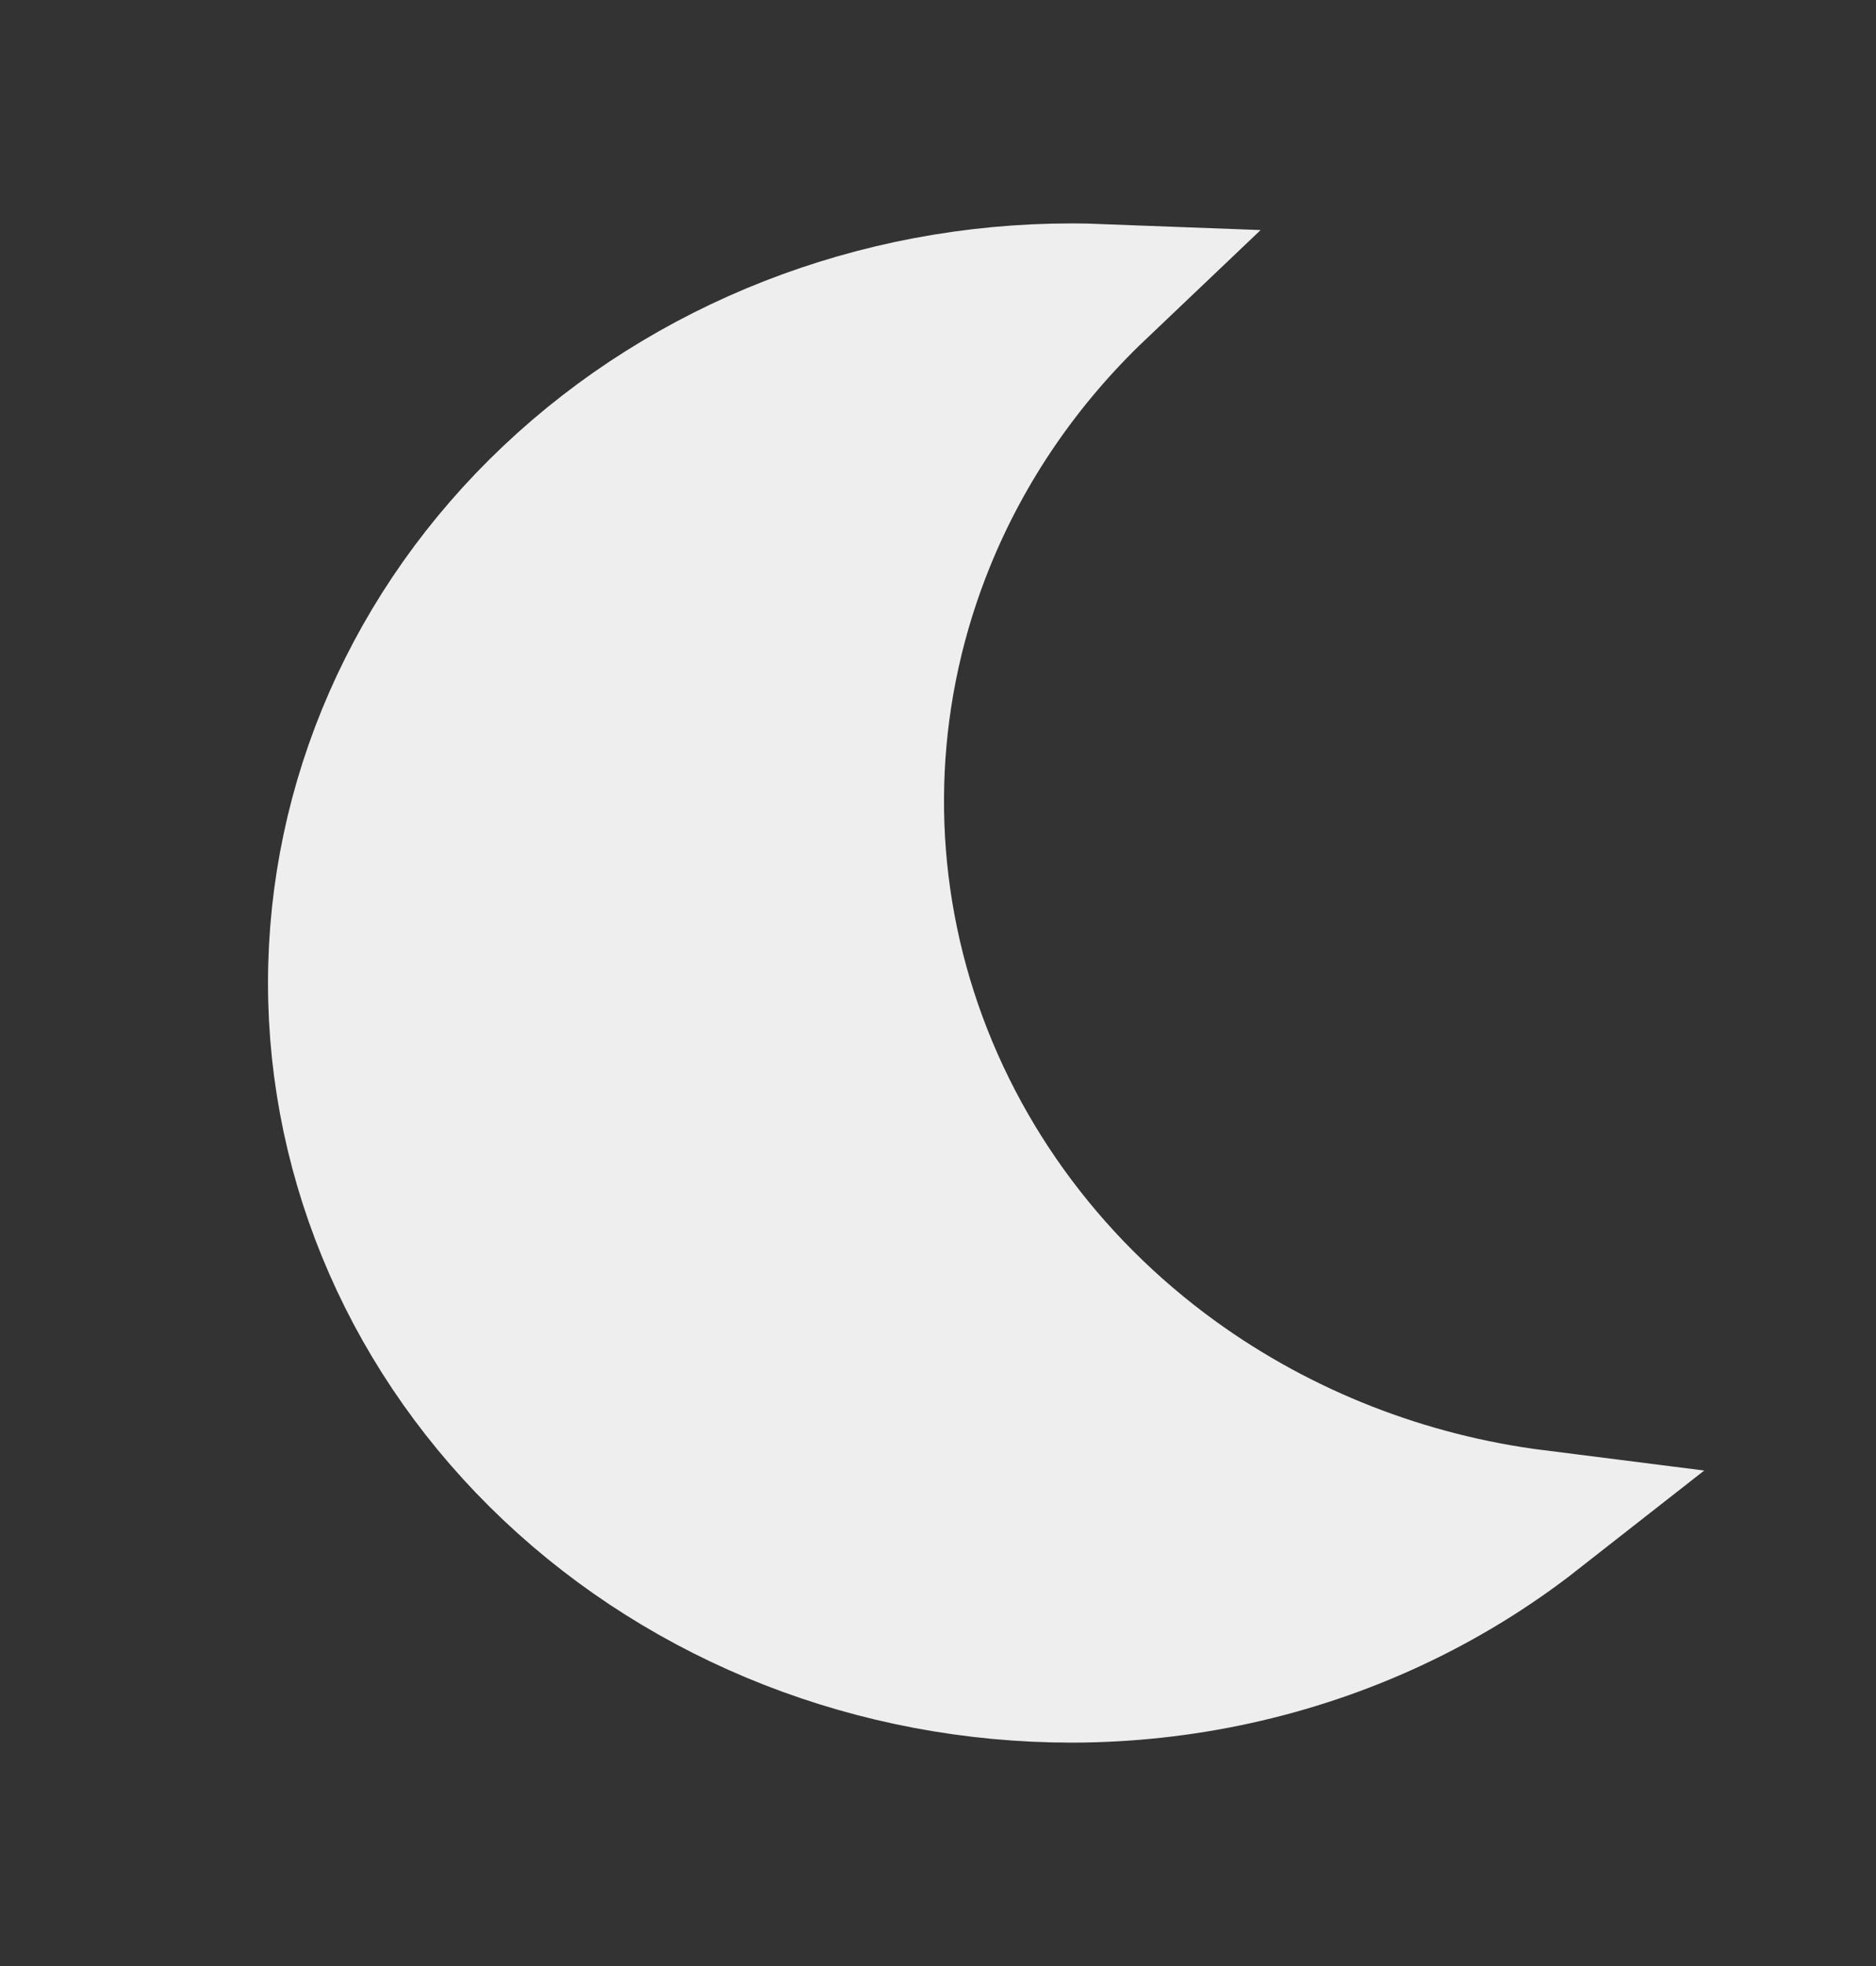 <svg width="21" height="22" viewBox="0 0 21 22" fill="none" xmlns="http://www.w3.org/2000/svg">
<rect x="0" y="0" width="21" height="22" fill="#333333" stroke="none"/>
<g clip-path="url(#clip0_1282_612)">
<path d="M17.199 16.974C16.705 17.361 16.162 17.694 15.58 17.964C14.466 18.48 13.239 18.749 11.995 18.75C9.795 18.75 7.693 17.924 6.15 16.465C4.608 15.008 3.75 13.041 3.75 11C3.75 8.959 4.608 6.992 6.15 5.535C7.693 4.076 9.795 3.25 11.995 3.25C12.099 3.25 12.202 3.252 12.306 3.256C11.474 4.047 10.817 4.999 10.387 6.059C9.723 7.693 9.637 9.489 10.141 11.175C10.646 12.861 11.711 14.339 13.17 15.394C14.352 16.248 15.742 16.79 17.199 16.974Z" fill="#EEEEEE" stroke="#EEEEEE" stroke-width="1.5"/>
</g>
<defs>
<clipPath id="clip0_1282_612">
<rect width="21" height="21" fill="white" transform="translate(0 0.5)"/>
</clipPath>
</defs>
</svg>
